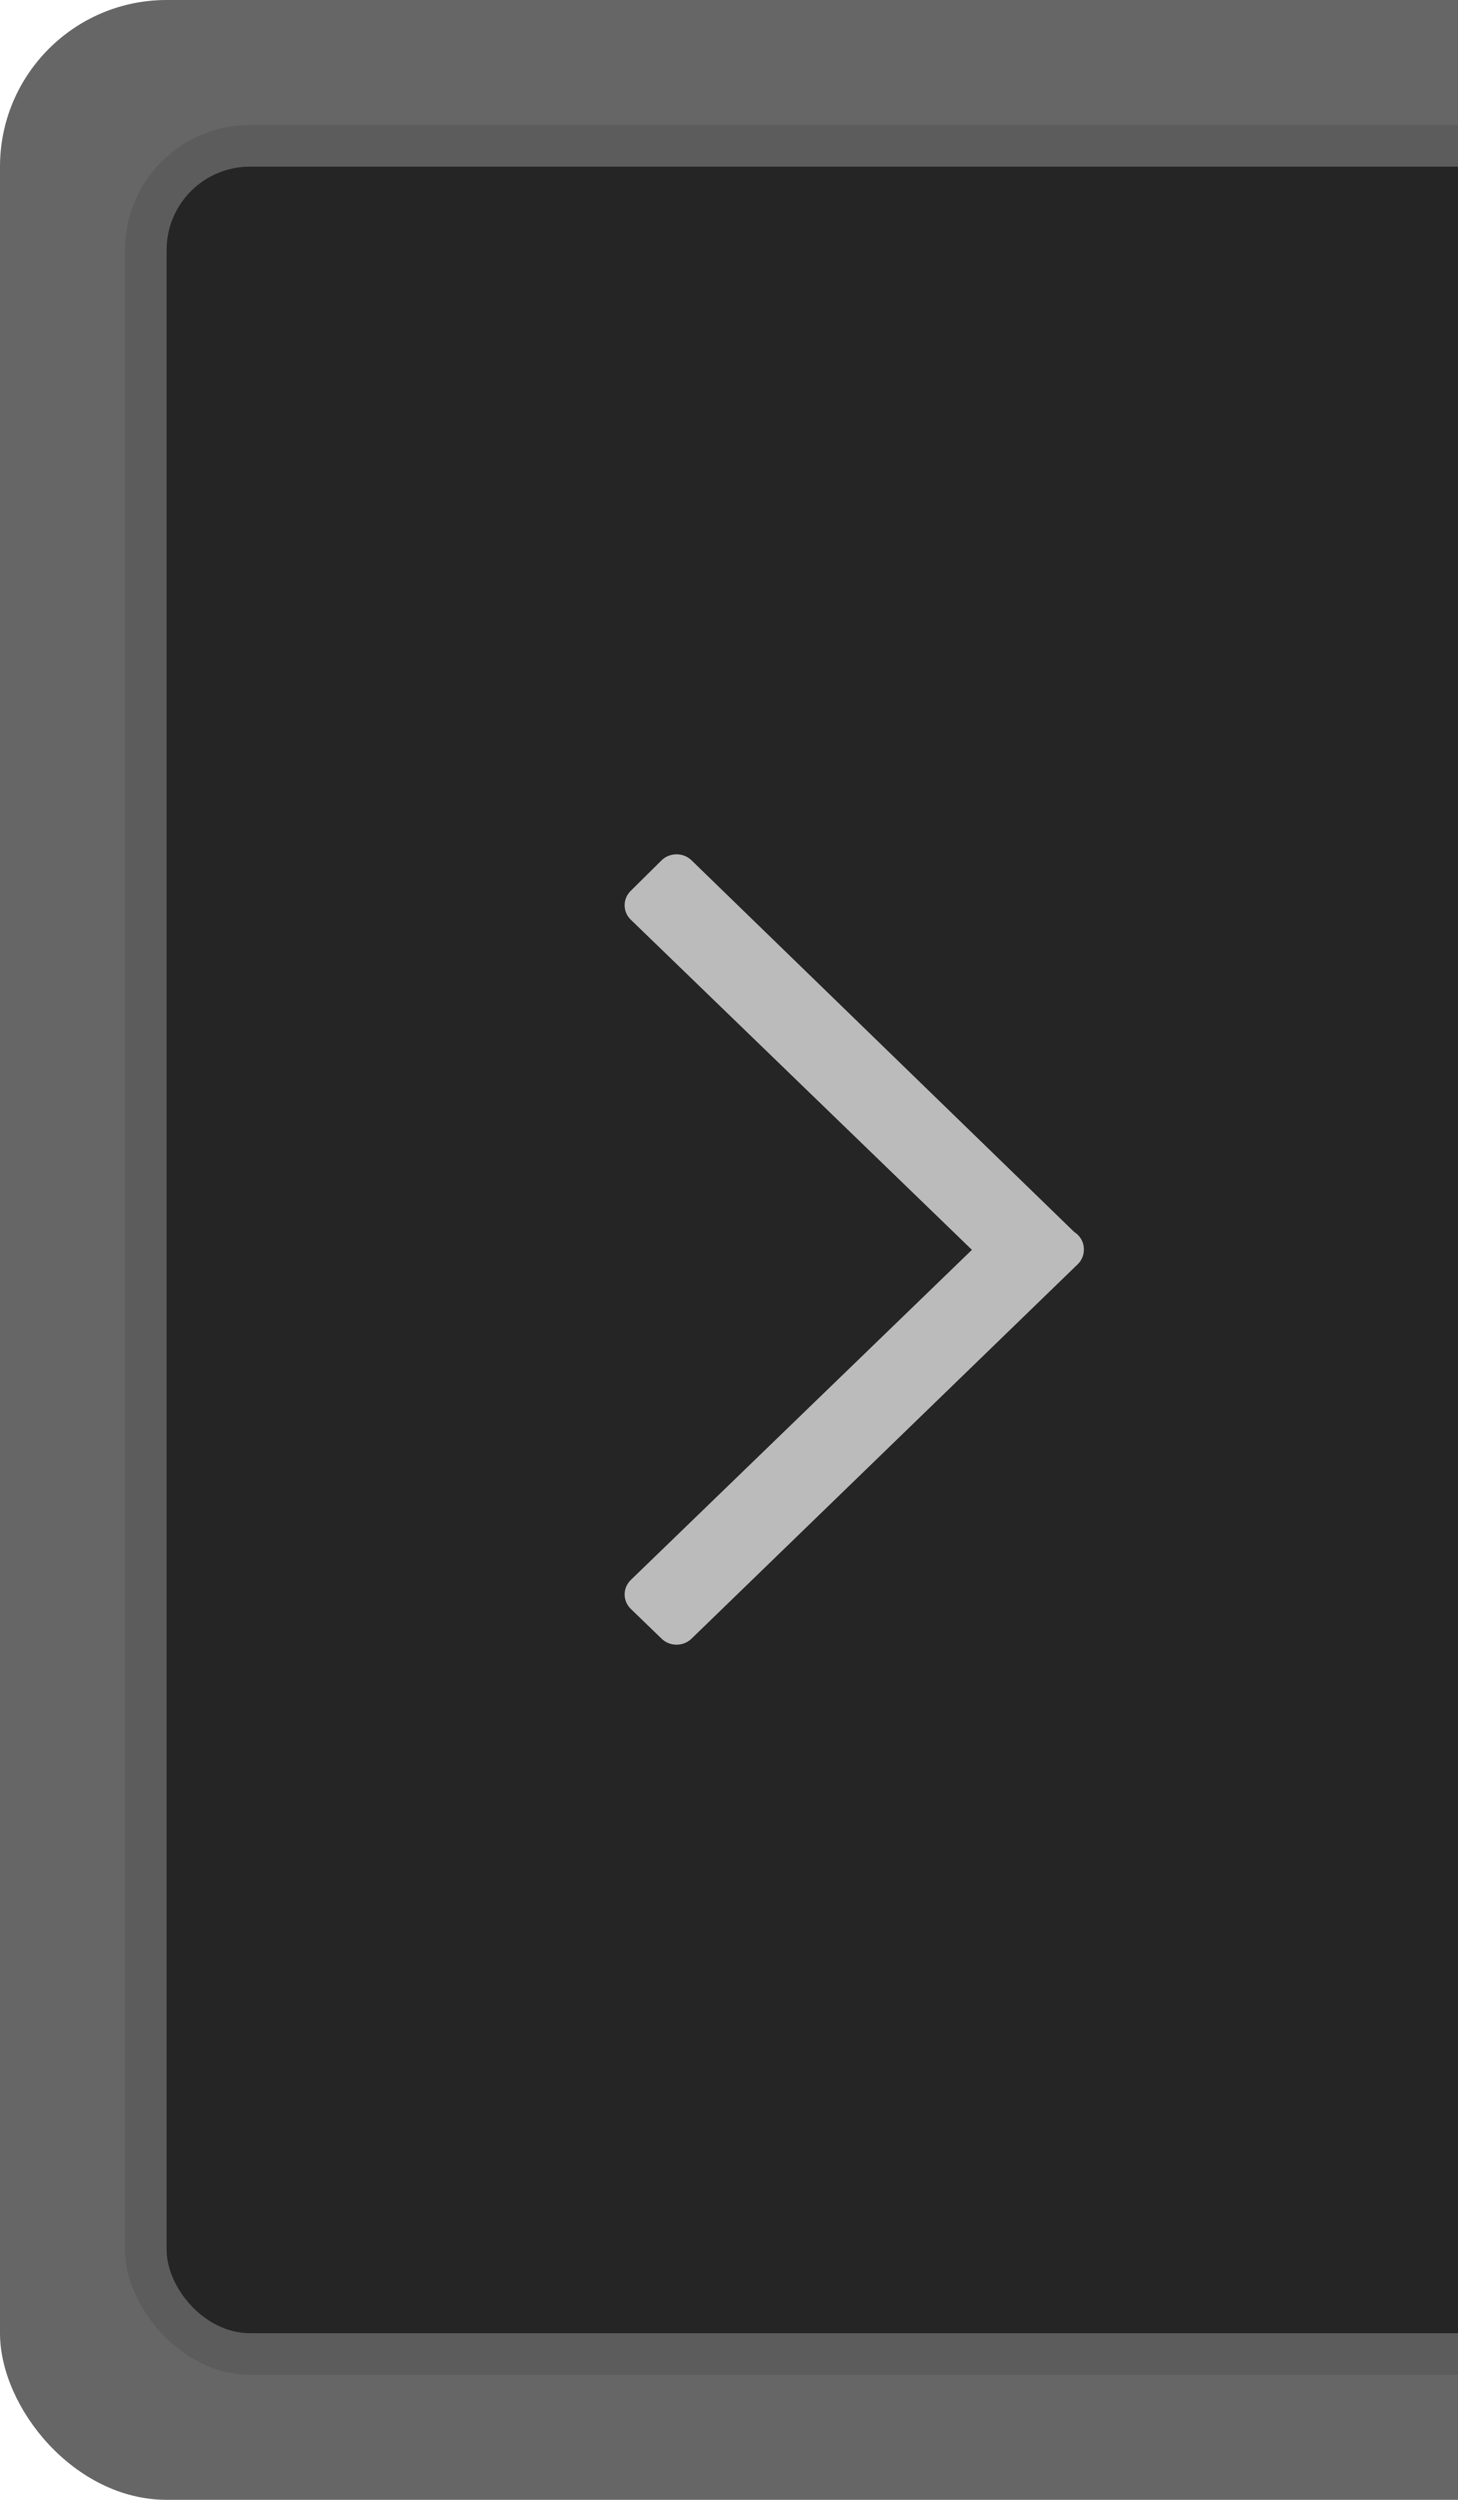 <?xml version="1.0" encoding="UTF-8" standalone="no"?>
<!-- Created with Inkscape (http://www.inkscape.org/) -->

<svg
   xmlns:dc="http://purl.org/dc/elements/1.1/"
   xmlns:cc="http://creativecommons.org/ns#"
   xmlns:rdf="http://www.w3.org/1999/02/22-rdf-syntax-ns#"
   xmlns:svg="http://www.w3.org/2000/svg"
   xmlns="http://www.w3.org/2000/svg"
   xmlns:xlink="http://www.w3.org/1999/xlink"
   xmlns:sodipodi="http://sodipodi.sourceforge.net/DTD/sodipodi-0.dtd"
   xmlns:inkscape="http://www.inkscape.org/namespaces/inkscape"
   width="35"
   height="60"
   id="svg3832"
   version="1.1"
   inkscape:version="0.48.3.1 r9886"
   sodipodi:docname="workspace-add.svg">
  <defs
     id="defs3834">
    <linearGradient
       id="linearGradient3763">
      <stop
         style="stop-color:#d14836;stop-opacity:1;"
         offset="0"
         id="stop3765" />
      <stop
         style="stop-color:#dd4b39;stop-opacity:1;"
         offset="1"
         id="stop3767" />
    </linearGradient>
    <linearGradient
       id="linearGradient3753">
      <stop
         style="stop-color:#dd4b39;stop-opacity:1;"
         offset="0"
         id="stop3755" />
      <stop
         style="stop-color:#d14836;stop-opacity:1"
         offset="1"
         id="stop3757" />
    </linearGradient>
    <linearGradient
       inkscape:collect="always"
       xlink:href="#linearGradient3763"
       id="linearGradient3769"
       x1="26.286"
       y1="9.286"
       x2="26.286"
       y2="36.143"
       gradientUnits="userSpaceOnUse" />
    <linearGradient
       inkscape:collect="always"
       xlink:href="#linearGradient3763"
       id="linearGradient3784"
       gradientUnits="userSpaceOnUse"
       x1="26.286"
       y1="9.286"
       x2="26.286"
       y2="36.143"
       gradientTransform="matrix(1.493,0,0,1.191,-23.253,-11.064)" />
    <clipPath
       clipPathUnits="userSpaceOnUse"
       id="clipPath3783">
      <rect
         style="fill:#4787ee;fill-opacity:1;stroke:#1d70f8;stroke-width:0;stroke-linecap:round;stroke-linejoin:miter;stroke-miterlimit:4;stroke-opacity:1;stroke-dasharray:none"
         id="rect3785"
         width="35"
         height="50"
         x="0"
         y="-5.3290705e-15"
         rx="0"
         ry="0" />
    </clipPath>
    <clipPath
       clipPathUnits="userSpaceOnUse"
       id="clipPath3806">
      <rect
         style="opacity:0.213;fill:#fdfdfd;fill-opacity:1;stroke:#333333;stroke-width:0;stroke-linejoin:round;stroke-miterlimit:4;stroke-opacity:1;stroke-dasharray:none"
         id="rect3808"
         width="66.719"
         height="118.021"
         x="-21.578"
         y="-34.01" />
    </clipPath>
    <clipPath
       clipPathUnits="userSpaceOnUse"
       id="clipPath3810">
      <rect
         style="opacity:0.213;fill:#fdfdfd;fill-opacity:1;stroke:#333333;stroke-width:0;stroke-linejoin:round;stroke-miterlimit:4;stroke-opacity:1;stroke-dasharray:none"
         id="rect3812"
         width="35"
         height="60"
         x="9.938"
         y="3.031" />
    </clipPath>
    <clipPath
       clipPathUnits="userSpaceOnUse"
       id="clipPath3814">
      <rect
         style="opacity:0.213;fill:#fdfdfd;fill-opacity:1;stroke:#333333;stroke-width:0;stroke-linejoin:round;stroke-miterlimit:4;stroke-opacity:1;stroke-dasharray:none"
         id="rect3816"
         width="35"
         height="60"
         x="9.938"
         y="3.031" />
    </clipPath>
    <clipPath
       clipPathUnits="userSpaceOnUse"
       id="clipPath3818">
      <rect
         style="opacity:0.213;fill:#fdfdfd;fill-opacity:1;stroke:#333333;stroke-width:0;stroke-linejoin:round;stroke-miterlimit:4;stroke-opacity:1;stroke-dasharray:none"
         id="rect3820"
         width="35"
         height="60"
         x="9.938"
         y="3.031" />
    </clipPath>
  </defs>
  <sodipodi:namedview
     id="base"
     pagecolor="#ffffff"
     bordercolor="#666666"
     borderopacity="1.0"
     inkscape:pageopacity="1"
     inkscape:pageshadow="2"
     inkscape:zoom="7.9999996"
     inkscape:cx="-43.920248"
     inkscape:cy="26.682844"
     inkscape:current-layer="layer1"
     showgrid="true"
     inkscape:grid-bbox="true"
     inkscape:document-units="px"
     fit-margin-top="0"
     fit-margin-left="0"
     fit-margin-right="0"
     fit-margin-bottom="0"
     inkscape:window-width="1366"
     inkscape:window-height="712"
     inkscape:window-x="0"
     inkscape:window-y="28"
     inkscape:window-maximized="1">
    <inkscape:grid
       type="xygrid"
       id="grid3761"
       empspacing="5"
       visible="true"
       enabled="true"
       snapvisiblegridlinesonly="true"
       originx="0px"
       originy="0px" />
  </sodipodi:namedview>
  <g
     id="layer1"
     inkscape:label="Layer 1"
     inkscape:groupmode="layer"
     transform="translate(-9.938,-3.031)">
    <rect
       style="opacity:0.6;fill:#000000;fill-opacity:1;stroke:#333333;stroke-width:0;stroke-linejoin:round;stroke-miterlimit:4;stroke-opacity:1;stroke-dasharray:none"
       id="rect2998"
       width="40"
       height="60"
       x="9.938"
       y="3.031"
       rx="4"
       ry="4"
       clip-path="url(#clipPath3818)" />
    <rect
       style="opacity:0.1;fill:#000000;fill-opacity:1;stroke:#333333;stroke-width:0;stroke-linejoin:round;stroke-miterlimit:4;stroke-opacity:1;stroke-dasharray:none"
       id="rect2998-1"
       width="40"
       height="54"
       x="12.938"
       y="6.031"
       rx="3"
       ry="3"
       clip-path="url(#clipPath3814)" />
    <rect
       style="fill:#000000;fill-opacity:1;stroke:#333333;stroke-width:0;stroke-linejoin:round;stroke-miterlimit:4;stroke-opacity:1;stroke-dasharray:none;opacity:0.6"
       id="rect2998-1-2"
       width="40"
       height="52"
       x="13.938"
       y="7.031"
       rx="2"
       ry="2"
       clip-path="url(#clipPath3810)" />
    <path
       style="opacity:1;fill:#bbbbbb;fill-opacity:1;stroke:#bbbbbb;stroke-width:1.936;stroke-linejoin:round;stroke-miterlimit:4;stroke-opacity:1;stroke-dasharray:none;stroke-dashoffset:0"
       d="m 9.375,7.297 -1.406,1.438 16.281,16.281 -16.281,16.281 1.406,1.406 17.656,-17.688 0,-0.031 -0.031,0 -17.625,-17.688 z"
       id="rect2992"
       inkscape:connector-curvature="0"
       clip-path="url(#clipPath3806)"
       transform="matrix(0.525,0,0,0.508,21.257,20.321)" />
  </g>
</svg>
